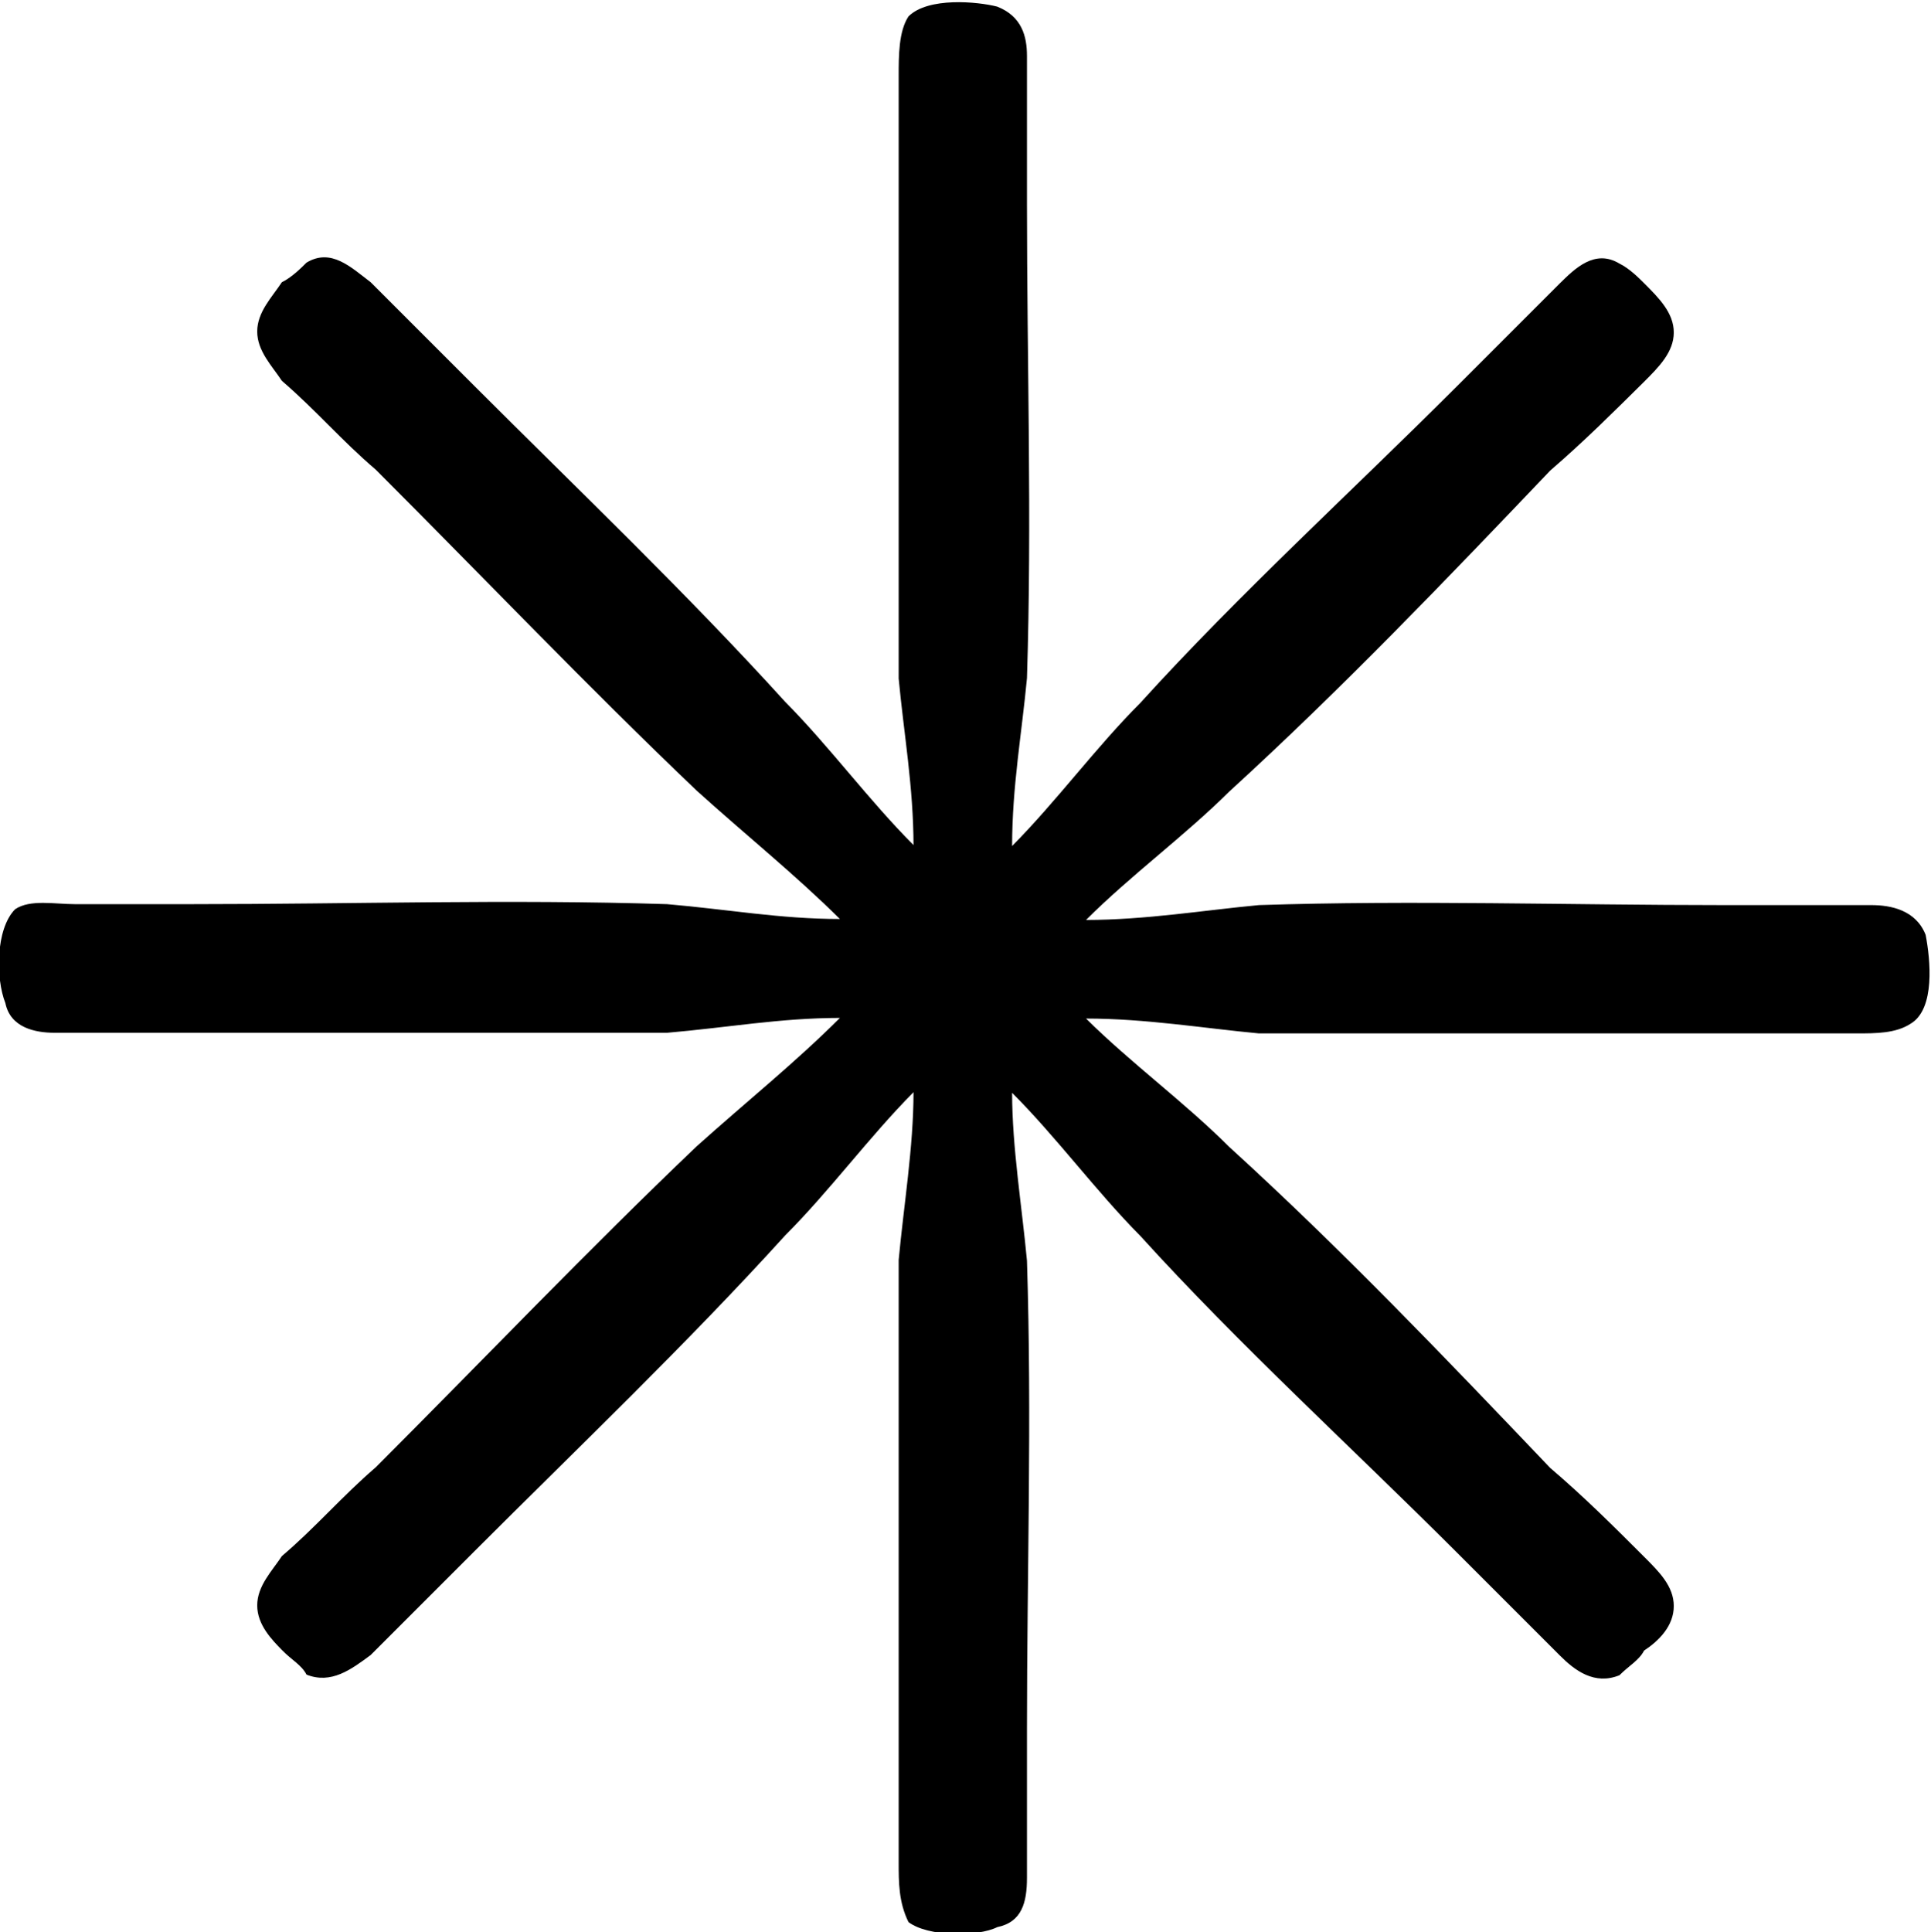 <?xml version="1.0" encoding="UTF-8"?>
<svg fill="#000000" version="1.1" viewBox="0 0 6.111 6.114" xmlns="http://www.w3.org/2000/svg" xmlns:xlink="http://www.w3.org/1999/xlink">
<defs>
<g id="a">
<path d="m3.719-2.891c-0.141-0.141-0.266-0.312-0.406-0.453-0.312-0.344-0.656-0.672-0.984-1l-0.328-0.328c-0.062-0.047-0.125-0.109-0.203-0.062-0.016 0.016-0.047 0.047-0.078 0.062-0.031 0.047-0.078 0.094-0.078 0.156s0.047 0.109 0.078 0.156c0.109 0.094 0.188 0.188 0.297 0.281 0.344 0.344 0.672 0.688 1.016 1.016 0.156 0.141 0.312 0.266 0.453 0.406-0.188 0-0.359-0.031-0.547-0.047-0.5-0.016-1 0-1.5 0h-0.375c-0.062 0-0.141-0.016-0.188 0.016-0.062 0.062-0.062 0.219-0.031 0.297 0.016 0.078 0.094 0.094 0.156 0.094h0.469 1.469c0.188-0.016 0.359-0.047 0.547-0.047-0.141 0.141-0.297 0.266-0.453 0.406-0.344 0.328-0.672 0.672-1.016 1.016-0.109 0.094-0.188 0.188-0.297 0.281-0.031 0.047-0.078 0.094-0.078 0.156s0.047 0.109 0.078 0.141 0.062 0.047 0.078 0.078c0.078 0.031 0.141-0.016 0.203-0.062l0.328-0.328c0.328-0.328 0.672-0.656 0.984-1 0.141-0.141 0.266-0.312 0.406-0.453 0 0.172-0.031 0.359-0.047 0.531v1.516 0.391c0 0.062 0 0.125 0.031 0.188 0.062 0.047 0.219 0.047 0.281 0.016 0.078-0.016 0.094-0.078 0.094-0.156v-0.469c0-0.5 0.016-0.984 0-1.484-0.016-0.172-0.047-0.359-0.047-0.531 0.141 0.141 0.266 0.312 0.406 0.453 0.312 0.344 0.672 0.672 1 1l0.328 0.328c0.047 0.047 0.109 0.094 0.188 0.062 0.031-0.031 0.062-0.047 0.078-0.078 0.047-0.031 0.094-0.078 0.094-0.141s-0.047-0.109-0.094-0.156c-0.094-0.094-0.188-0.188-0.297-0.281-0.328-0.344-0.656-0.688-1.016-1.016-0.141-0.141-0.312-0.266-0.453-0.406 0.188 0 0.375 0.031 0.547 0.047h1.5 0.391c0.062 0 0.125 0 0.172-0.031 0.078-0.047 0.062-0.203 0.047-0.281-0.031-0.078-0.109-0.094-0.172-0.094h-0.469c-0.484 0-0.984-0.016-1.469 0-0.172 0.016-0.359 0.047-0.547 0.047 0.141-0.141 0.312-0.266 0.453-0.406 0.359-0.328 0.688-0.672 1.016-1.016 0.109-0.094 0.203-0.188 0.297-0.281 0.047-0.047 0.094-0.094 0.094-0.156s-0.047-0.109-0.094-0.156c-0.016-0.016-0.047-0.047-0.078-0.062-0.078-0.047-0.141 0.016-0.188 0.062l-0.328 0.328c-0.328 0.328-0.688 0.656-1 1-0.141 0.141-0.266 0.312-0.406 0.453 0-0.188 0.031-0.359 0.047-0.531 0.016-0.5 0-1 0-1.5v-0.469c0-0.062-0.016-0.125-0.094-0.156-0.062-0.016-0.219-0.031-0.281 0.031-0.031 0.047-0.031 0.125-0.031 0.188v0.391 1.516c0.016 0.172 0.047 0.344 0.047 0.531z"/>
</g>
</defs>
<g transform="translate(-149.54 -129.2)">
<use x="148.712" y="134.765" xlink:href="#a"/>
</g>
</svg>
